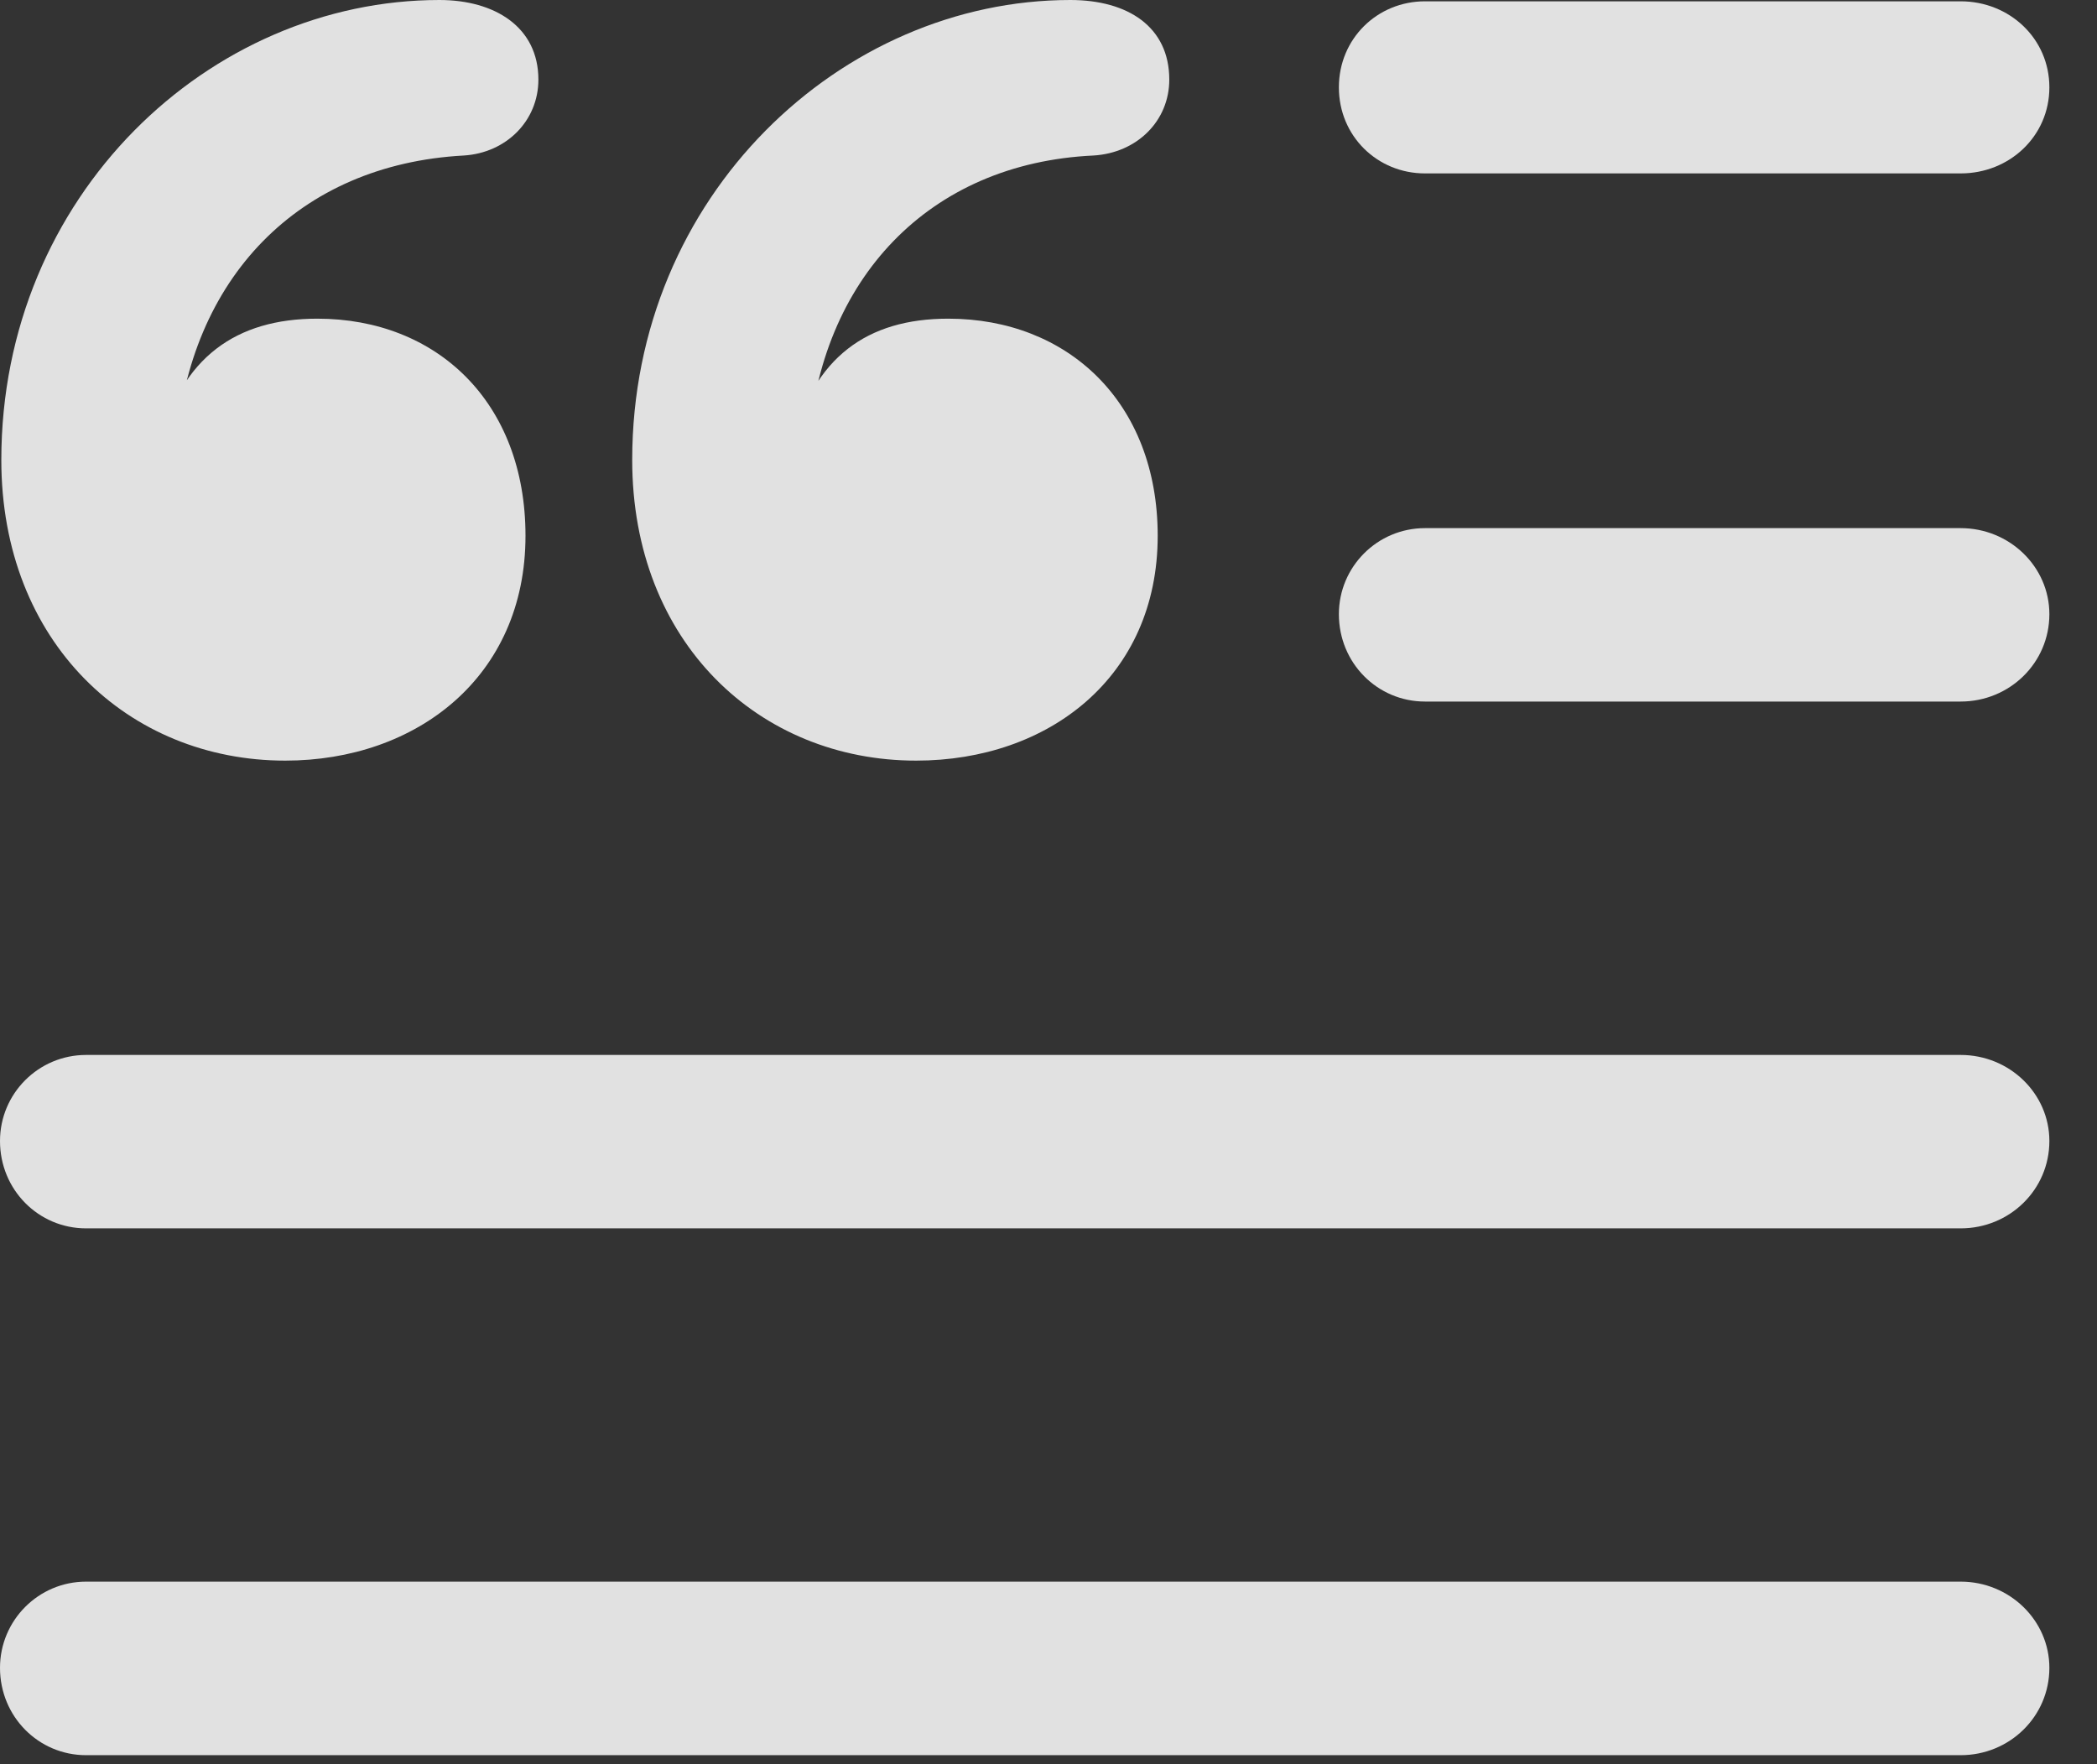 <?xml version="1.0" encoding="UTF-8"?>
<!--Generator: Apple Native CoreSVG 232.5-->
<!DOCTYPE svg
PUBLIC "-//W3C//DTD SVG 1.1//EN"
       "http://www.w3.org/Graphics/SVG/1.1/DTD/svg11.dtd">
<svg version="1.1" xmlns="http://www.w3.org/2000/svg" xmlns:xlink="http://www.w3.org/1999/xlink" width="15.938" height="13.408">
 <rect width="100%" height="100%" fill="#333333" stroke="none"/>
 <g>
  <rect height="13.408" opacity="0" width="15.938" x="0" y="0"/>
  <path d="M10.83 1.318L14.902 1.318C15.273 1.318 15.576 1.035 15.576 0.664C15.576 0.293 15.273 0.01 14.902 0.01L10.83 0.01C10.469 0.01 10.176 0.293 10.176 0.664C10.176 1.035 10.469 1.318 10.83 1.318ZM10.83 5.332L14.902 5.332C15.273 5.332 15.576 5.039 15.576 4.668C15.576 4.307 15.273 4.014 14.902 4.014L10.83 4.014C10.469 4.014 10.176 4.307 10.176 4.668C10.176 5.039 10.469 5.332 10.83 5.332ZM0.654 9.336L14.902 9.336C15.273 9.336 15.576 9.043 15.576 8.672C15.576 8.311 15.273 8.018 14.902 8.018L0.654 8.018C0.293 8.018 0 8.311 0 8.672C0 9.043 0.293 9.336 0.654 9.336ZM0.654 13.34L14.902 13.34C15.273 13.34 15.576 13.047 15.576 12.676C15.576 12.315 15.273 12.021 14.902 12.021L0.654 12.021C0.293 12.021 0 12.315 0 12.676C0 13.047 0.293 13.34 0.654 13.34Z" fill="#ffffff" fill-opacity="0.85"/>
  <path d="M2.168 5.781C3.164 5.781 3.994 5.146 3.994 4.072C3.994 3.057 3.32 2.422 2.412 2.422C1.797 2.422 1.377 2.715 1.211 3.379L1.338 3.398C1.436 2.119 2.266 1.25 3.525 1.182C3.848 1.162 4.092 0.918 4.092 0.605C4.092 0.205 3.76 0 3.34 0C1.592 0 0.01 1.484 0.01 3.496C0.01 4.883 0.977 5.781 2.168 5.781ZM6.963 5.781C7.969 5.781 8.799 5.146 8.799 4.072C8.799 3.057 8.115 2.422 7.207 2.422C6.592 2.422 6.182 2.715 6.016 3.379L6.143 3.398C6.23 2.119 7.061 1.24 8.311 1.182C8.643 1.162 8.887 0.918 8.887 0.605C8.887 0.205 8.574 0 8.135 0C6.396 0 4.805 1.484 4.805 3.496C4.805 4.883 5.771 5.781 6.963 5.781Z" fill="#ffffff" fill-opacity="0.85"/>
 </g>
</svg>
